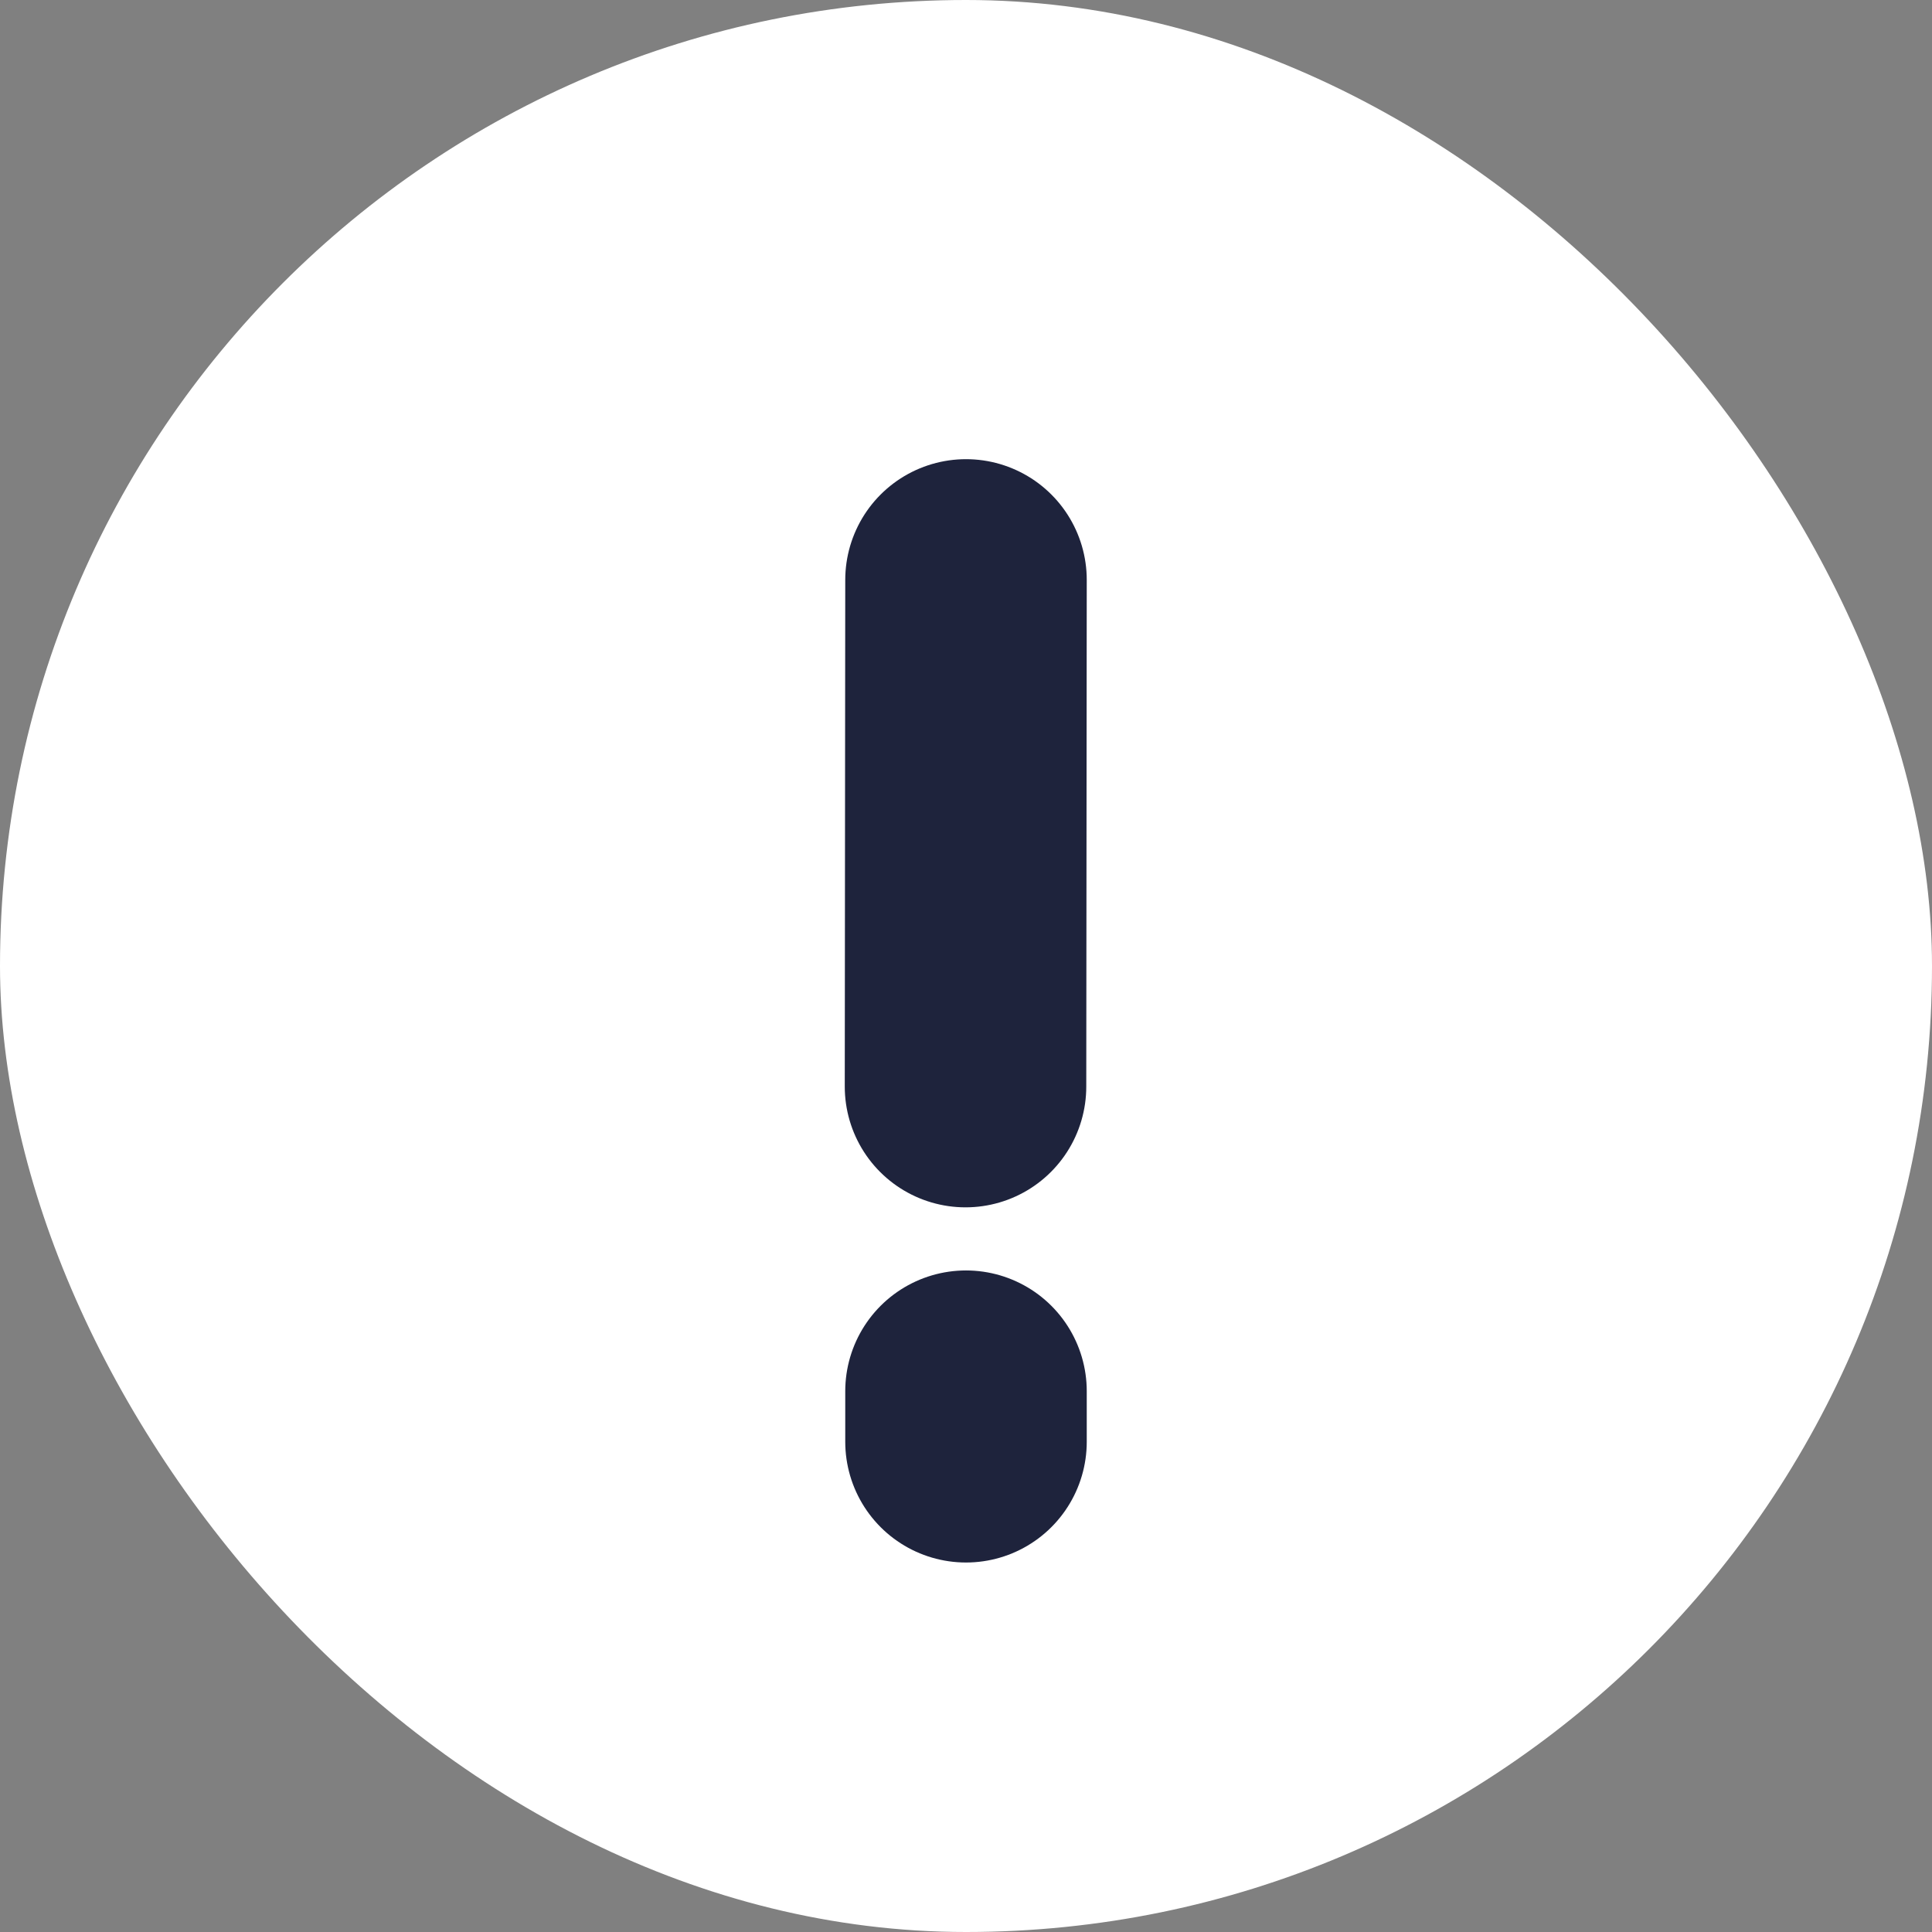 <svg width="12" height="12" viewBox="0 0 12 12" fill="none" xmlns="http://www.w3.org/2000/svg">
<rect x="0" y="0" width="12" height="12" fill="#808080" stroke="none"/>
<rect width="12" height="12" rx="6" fill="white"/>
<path d="M6 8.641V8.955" stroke="#1E233C" stroke-width="1.5" stroke-linecap="round"/>
<path d="M6 3.602L5.997 6.749" stroke="#1E233C" stroke-width="1.5" stroke-linecap="round"/>
</svg>
